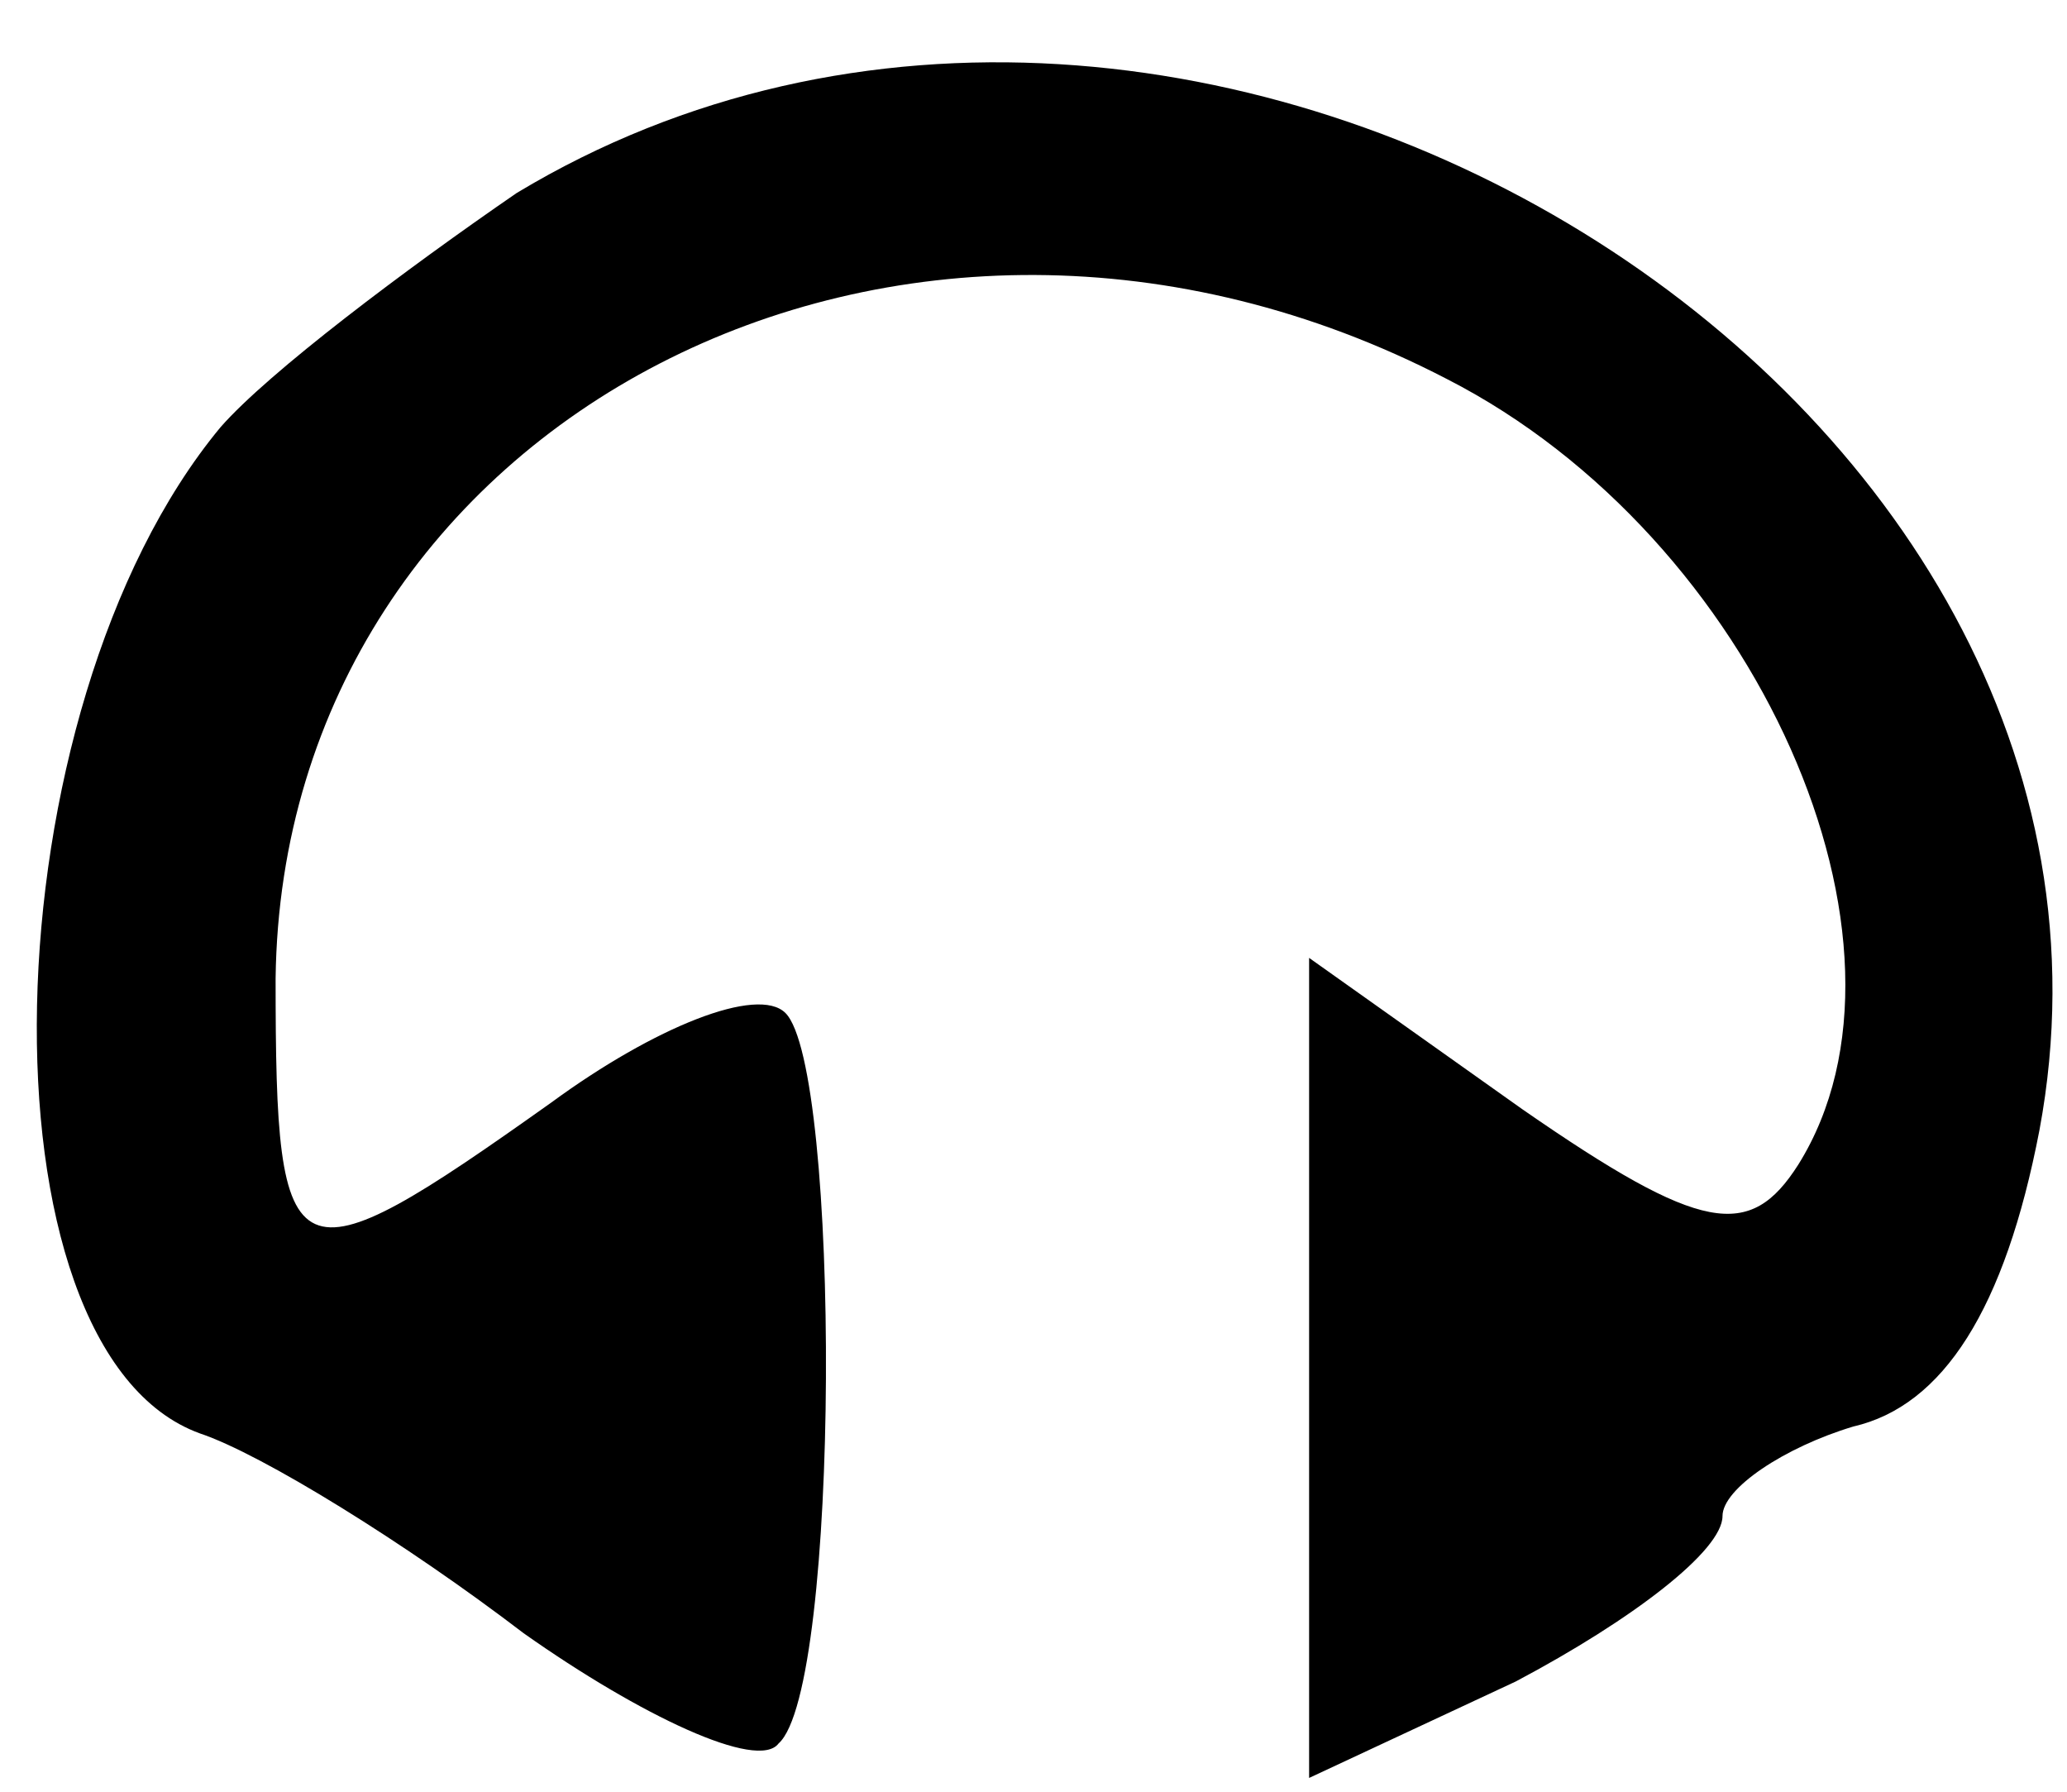 <?xml version="1.0" standalone="no"?>
<!DOCTYPE svg PUBLIC "-//W3C//DTD SVG 20010904//EN"
 "http://www.w3.org/TR/2001/REC-SVG-20010904/DTD/svg10.dtd">
<svg version="1.0" xmlns="http://www.w3.org/2000/svg"
 width="30pt" height="26pt" viewBox="0 0 30 26"
 preserveAspectRatio="xMidYMid meet">

<g transform="translate(0,26) scale(0.1,-0.1)"
fill="#000000" stroke="none">
<path d="M75 232 c-16 -11 -36 -26 -43 -34 -34 -41 -36 -134 -3 -146 9 -3 30
-16 47 -29 17 -12 34 -20 37 -16 9 8 9 98 1 106 -4 4 -19 -2 -34 -13 -38 -27
-40 -26 -40 18 1 81 91 128 170 87 45 -23 71 -82 51 -114 -7 -11 -14 -10 -40
8 l-31 22 0 -60 0 -59 30 14 c17 9 30 19 30 24 0 4 9 10 19 13 13 3 22 17 27
43 20 107 -123 195 -221 136z"/>
</g>
</svg>
